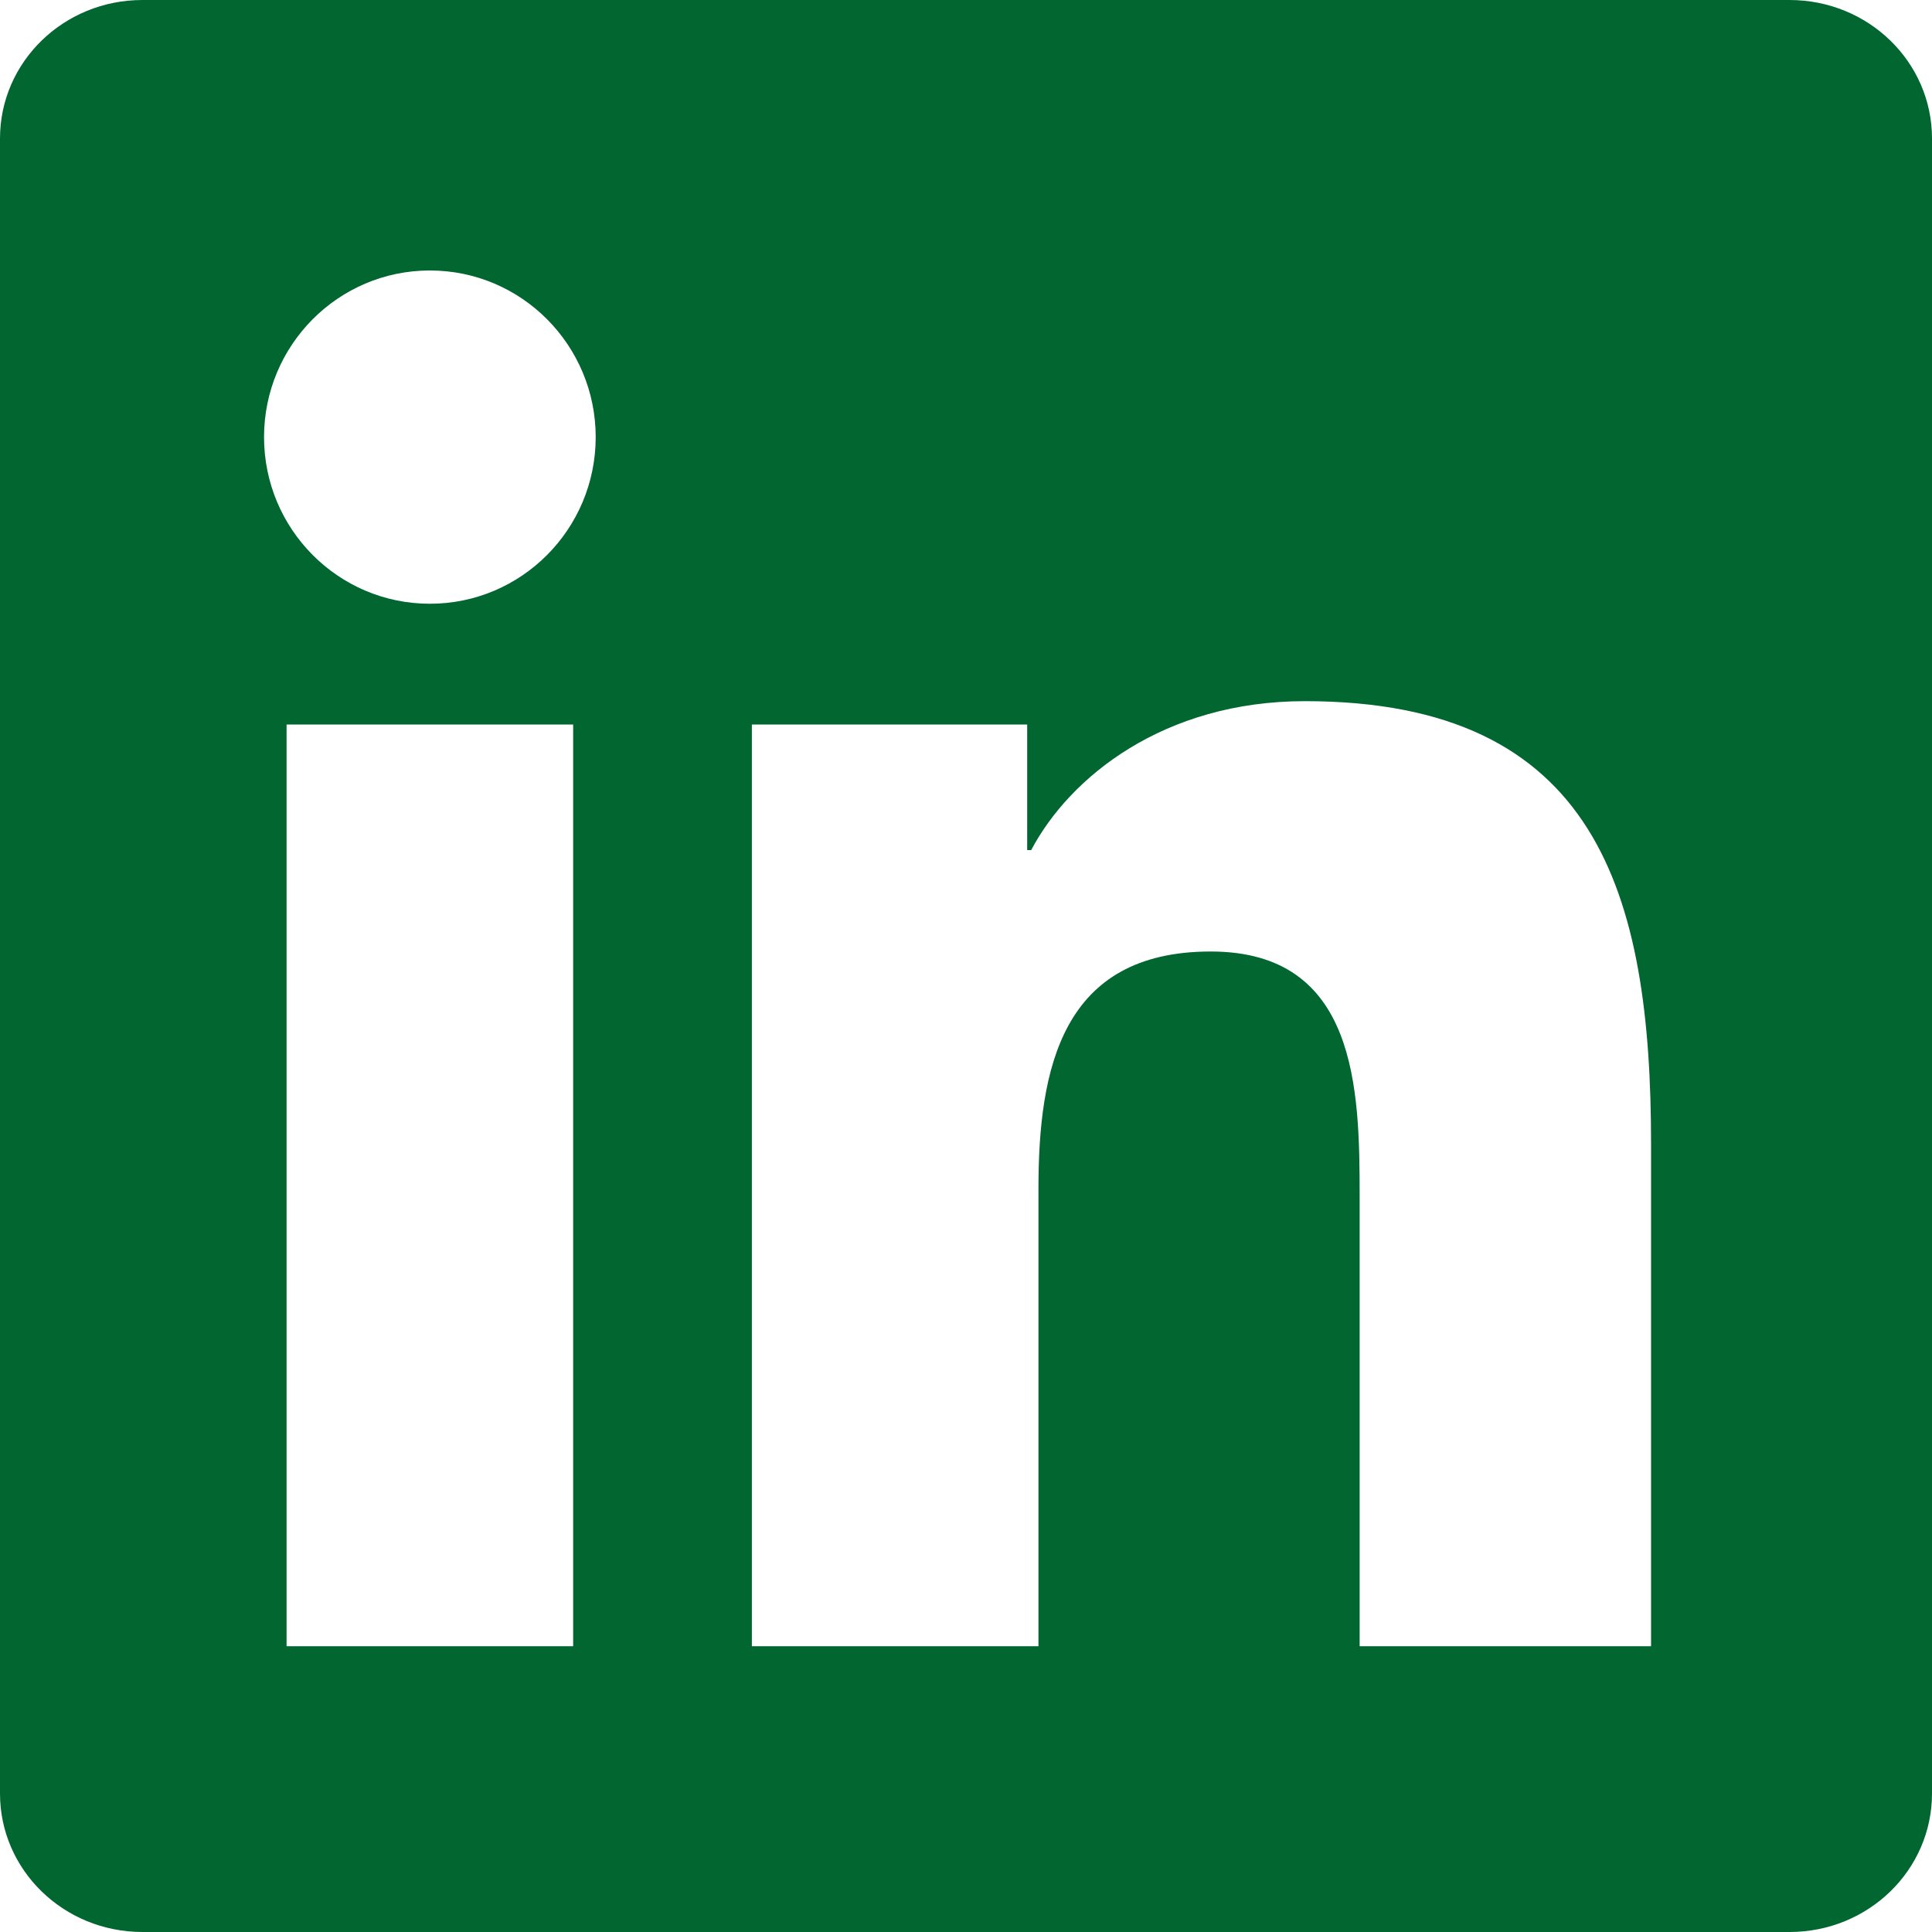 <svg xmlns="http://www.w3.org/2000/svg" viewBox="0 0 24 24" fill="#016630">
    <path d="M22.23 0H1.77C.79 0 0 .77 0 1.72v20.56C0 23.23.79 24 1.77 24h20.46c.98 0 1.77-.77 1.77-1.72V1.72C24 .77 23.21 0 22.23 0zM7.12 20.45H3.56V9h3.56v11.45zM5.34 7.5c-1.14 0-2.06-.93-2.06-2.07 0-1.14.92-2.07 2.06-2.07s2.06.93 2.06 2.07c0 1.14-.92 2.07-2.06 2.07zM20.45 20.45h-3.56v-5.59c0-1.33-.03-3.04-1.85-3.04-1.85 0-2.14 1.45-2.14 2.95v5.68h-3.56V9h3.42v1.56h.05c.48-.91 1.65-1.85 3.4-1.85 3.63 0 4.3 2.39 4.3 5.5v6.24z"/>
</svg>
